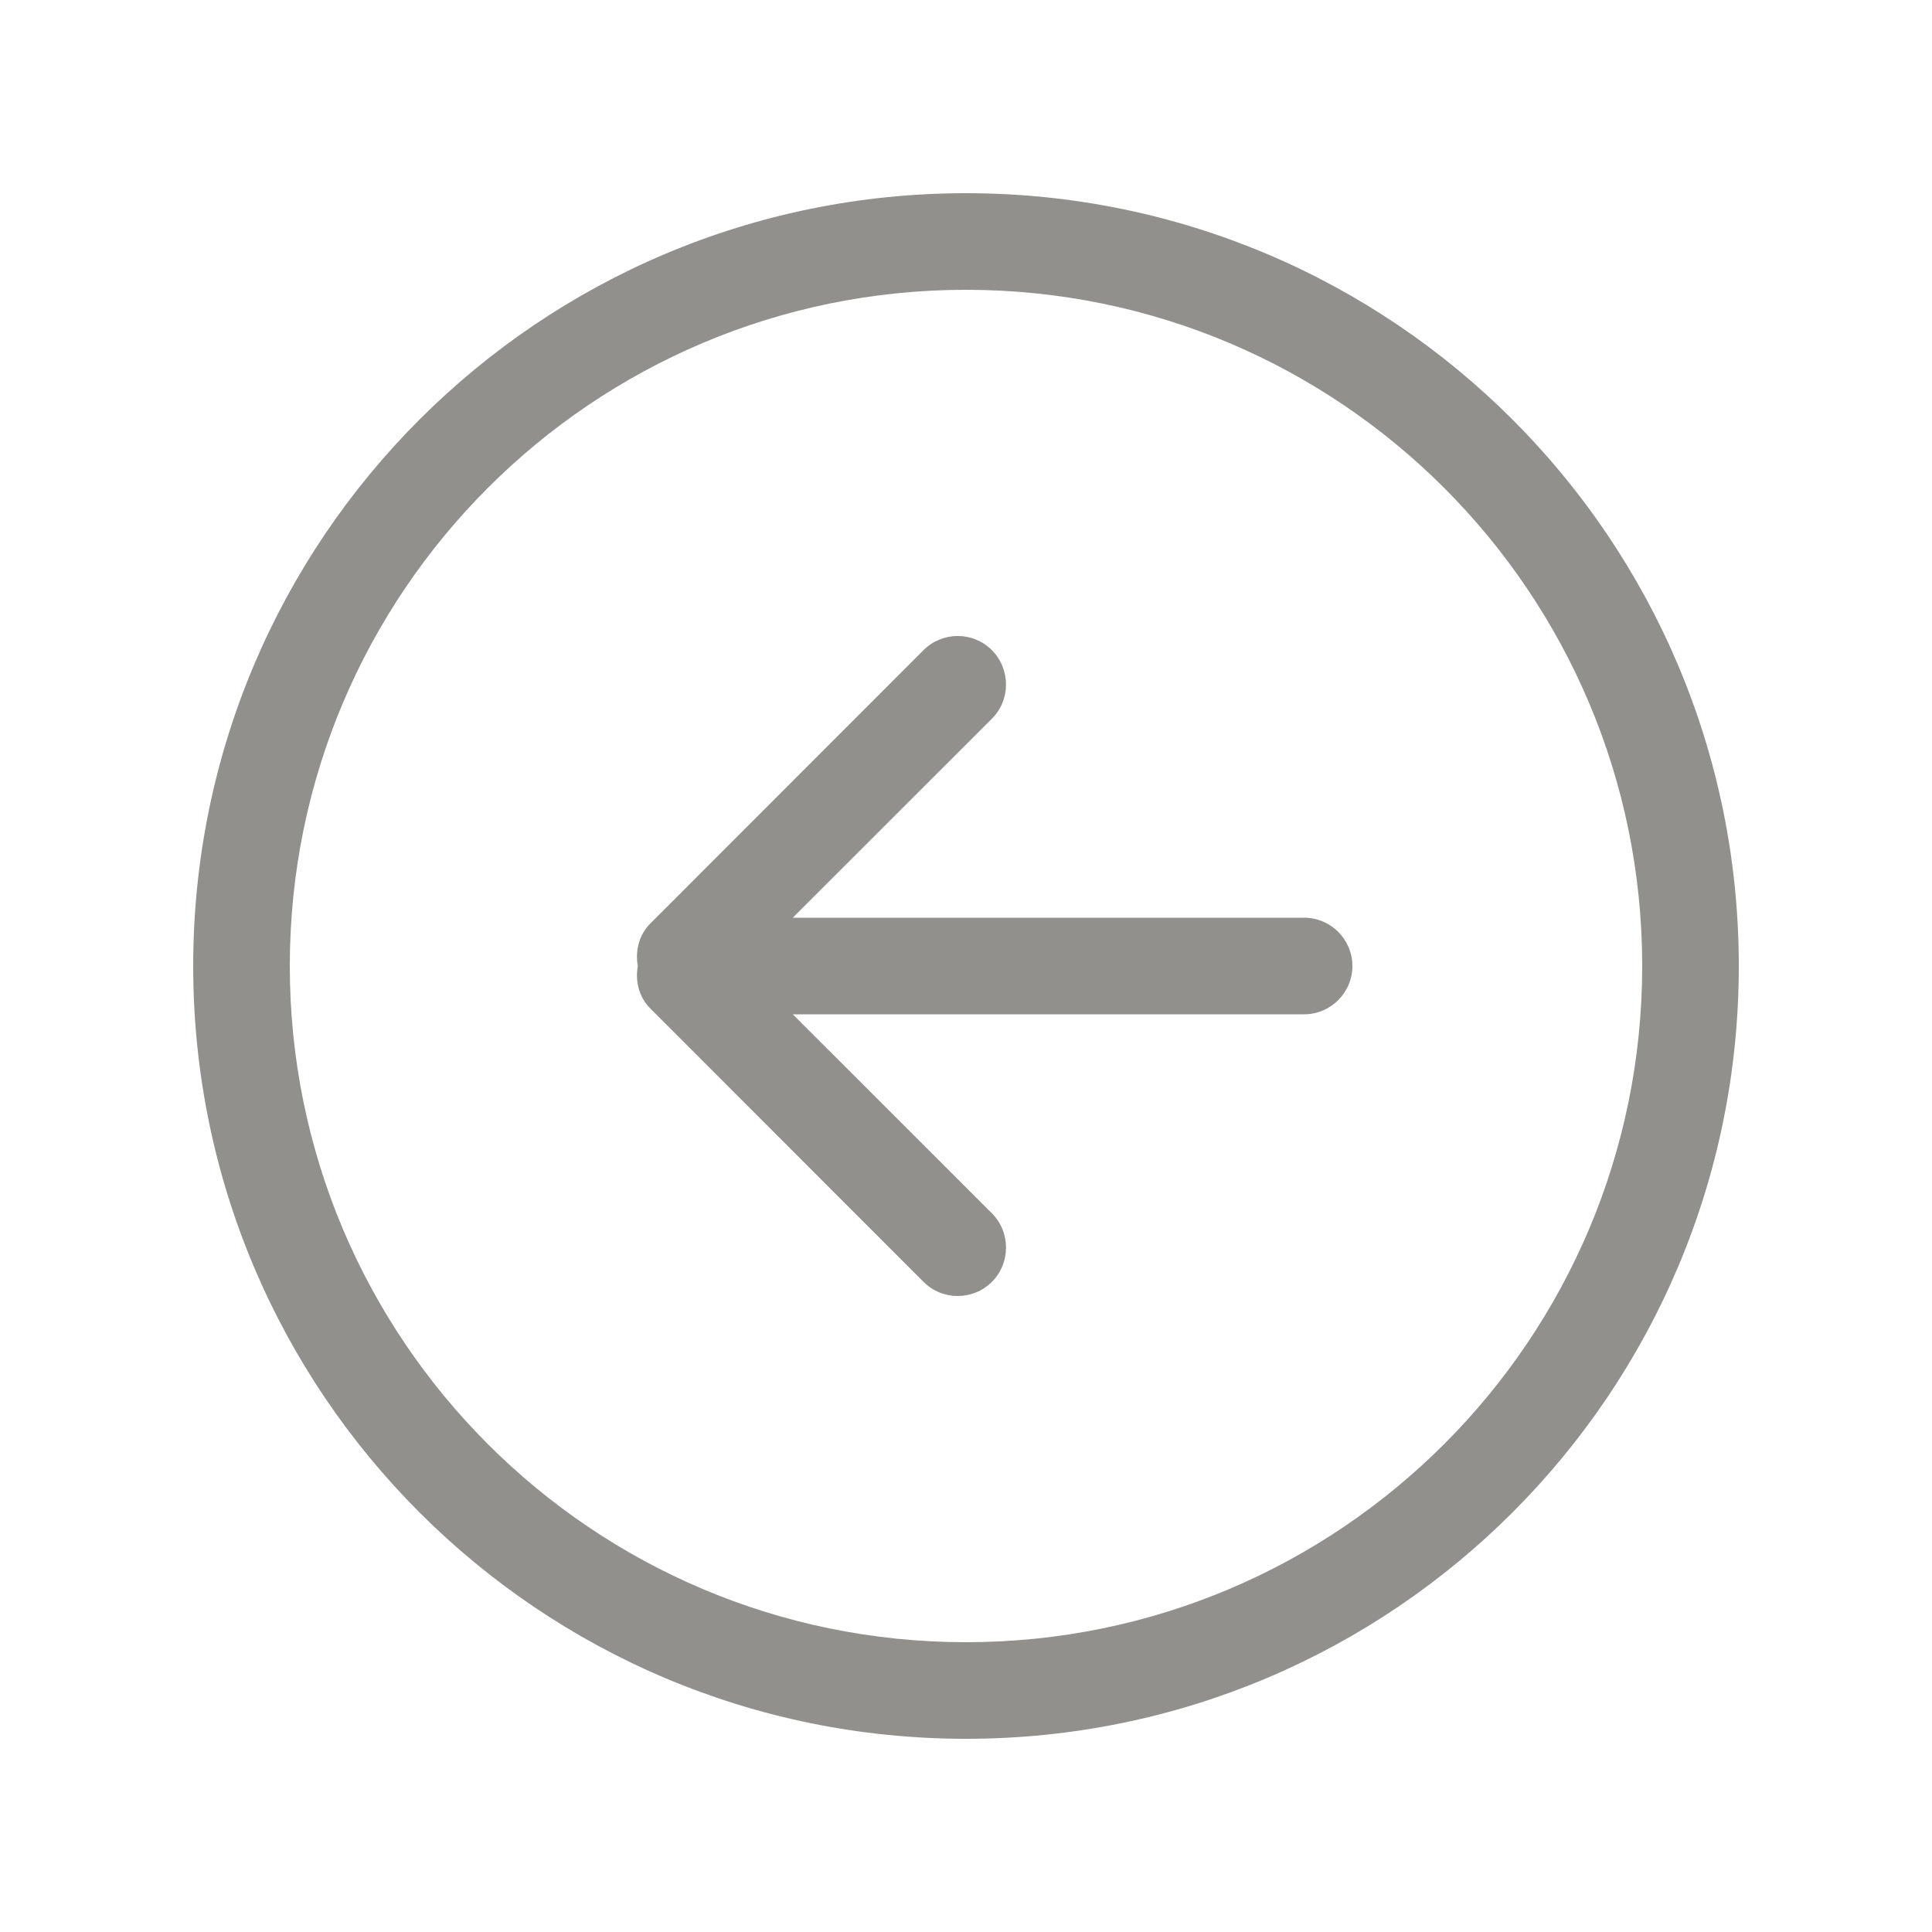 <!-- Generated by IcoMoon.io -->
<svg version="1.1" xmlns="http://www.w3.org/2000/svg" width="40" height="40" viewBox="0 0 40 40">
<title>bm-arrow-left-circle</title>
<path fill="#91908d" d="M27 19h-10.586l4.122-4.12c0.39-0.39 0.39-1.020 0-1.42-0.391-0.39-1.024-0.39-1.415 0l-5.657 5.66c-0.239 0.24-0.314 0.57-0.259 0.88-0.055 0.31 0.020 0.64 0.259 0.88l5.657 5.66c0.391 0.39 1.024 0.39 1.415 0 0.39-0.39 0.39-1.030 0-1.42l-4.122-4.12h10.586c0.552 0 1-0.45 1-1s-0.448-1-1-1v0zM20 34c-7.732 0-14-6.27-14-14s6.268-14 14-14c7.732 0 14 6.27 14 14s-6.268 14-14 14v0zM20 4c-8.836 0-16 7.16-16 16s7.164 16 16 16c8.836 0 16-7.16 16-16s-7.164-16-16-16v0z"></path>
</svg>
